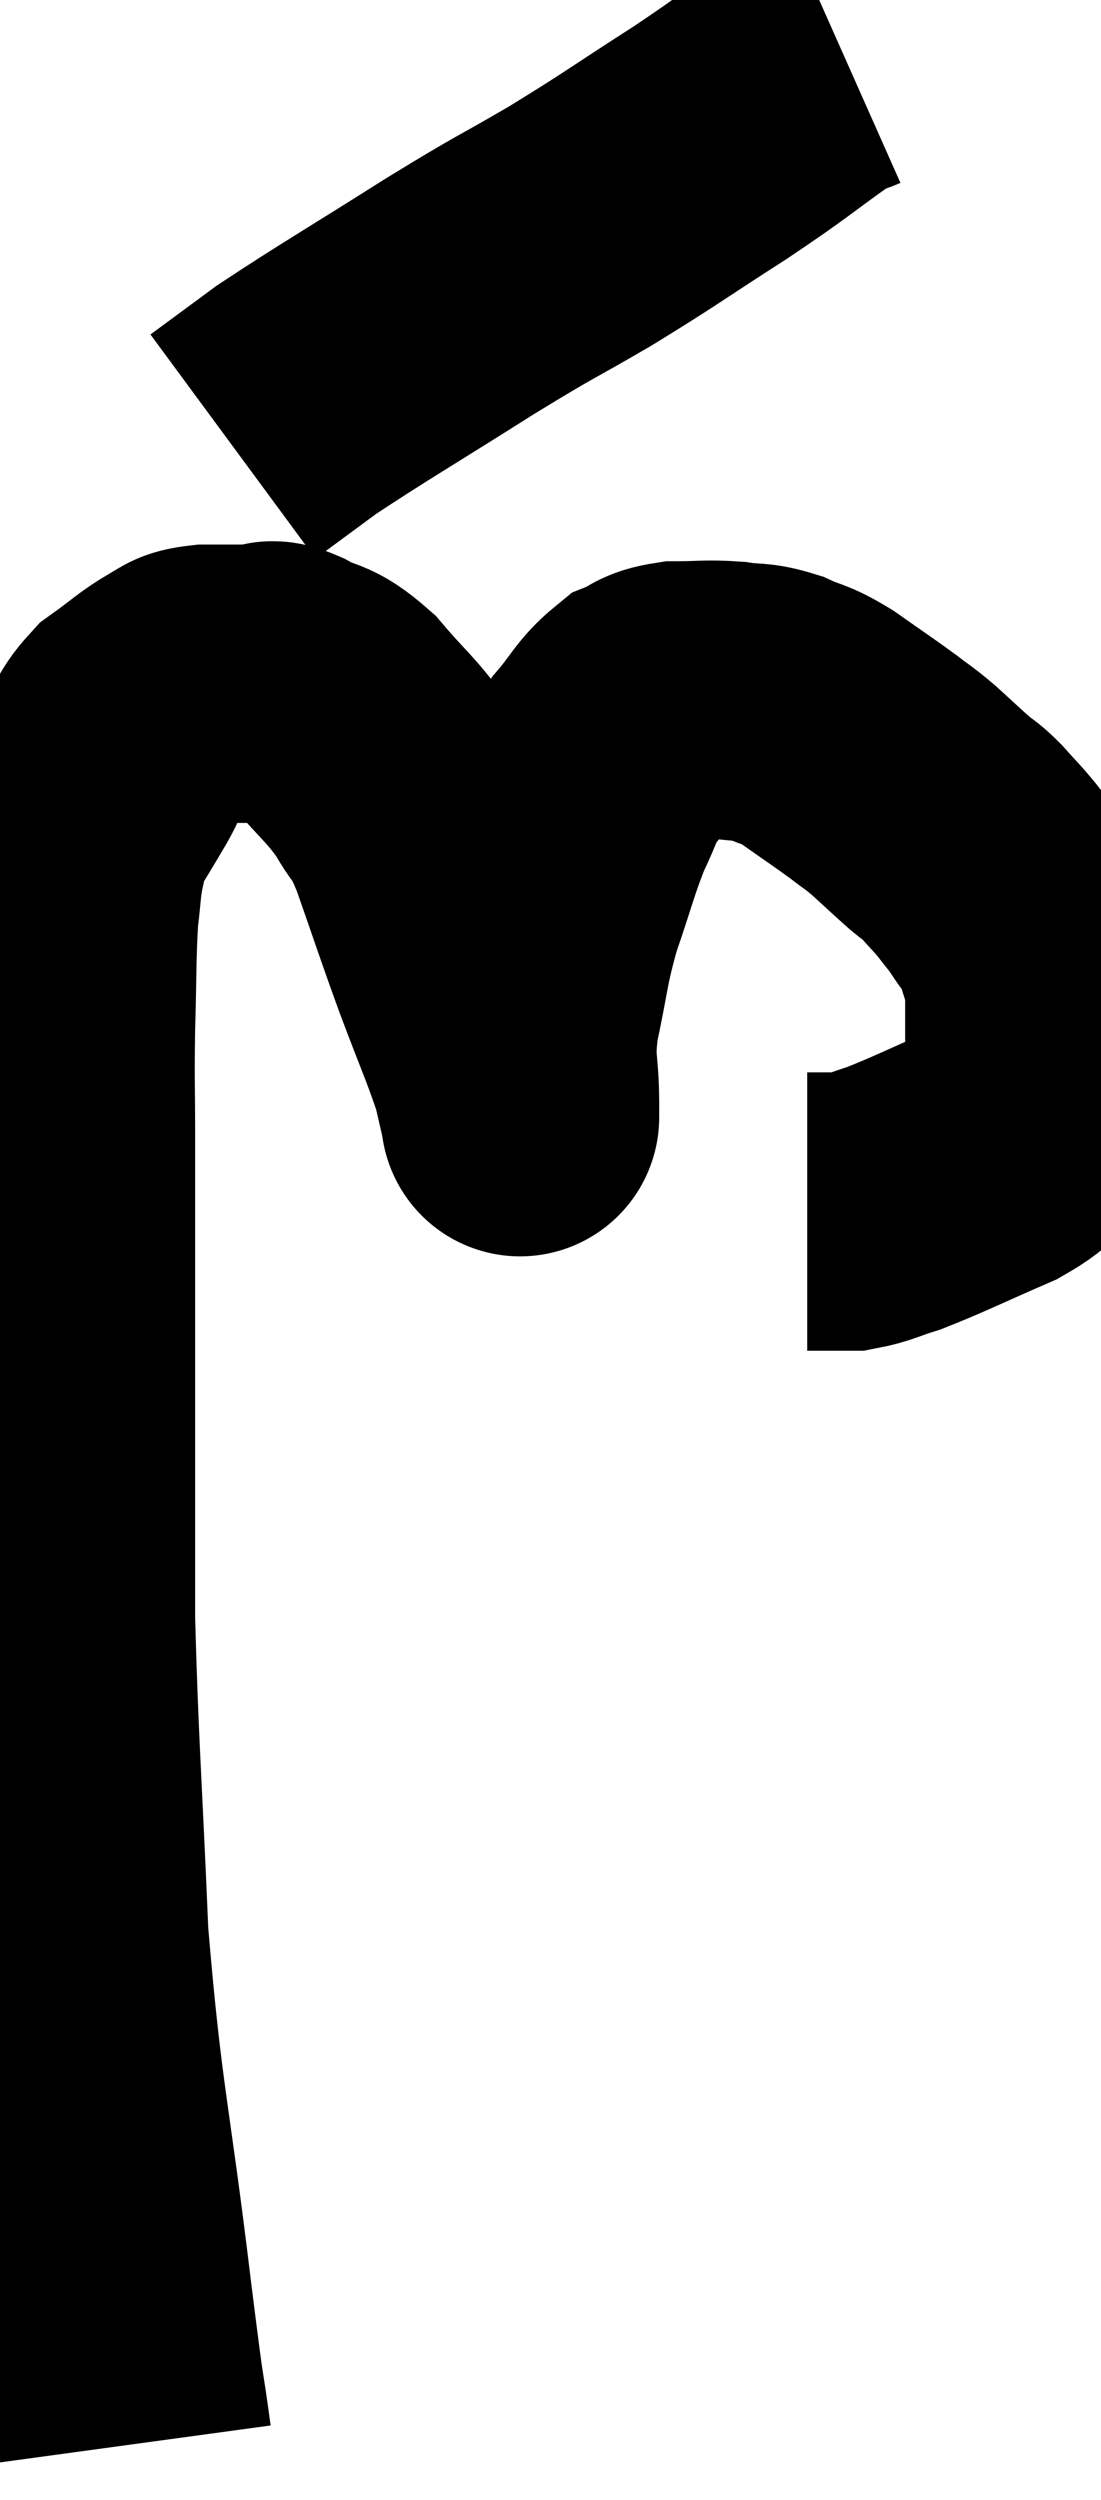 <svg xmlns="http://www.w3.org/2000/svg" viewBox="12.313 1.52 19.787 44.9" width="19.787" height="44.9"><path d="M 14.7 45.42 C 14.52 44.1, 14.625 45.06, 14.34 42.78 C 13.95 39.54, 13.815 39.345, 13.56 36.3 C 13.44 33.45, 13.38 32.85, 13.32 30.6 C 13.32 28.95, 13.32 29.025, 13.32 27.3 C 13.32 25.5, 13.32 25.035, 13.32 23.7 C 13.32 22.83, 13.32 22.89, 13.32 21.96 C 13.32 20.97, 13.305 20.985, 13.32 19.98 C 13.35 18.96, 13.335 18.69, 13.38 17.94 C 13.44 17.46, 13.425 17.385, 13.5 16.98 C 13.59 16.65, 13.5 16.71, 13.68 16.32 C 13.95 15.87, 13.965 15.855, 14.22 15.42 C 14.46 15, 14.37 14.94, 14.7 14.58 C 15.12 14.28, 15.21 14.175, 15.54 13.98 C 15.78 13.89, 15.63 13.845, 16.02 13.8 C 16.56 13.8, 16.755 13.8, 17.1 13.8 C 17.25 13.8, 17.085 13.665, 17.4 13.8 C 17.88 14.07, 17.865 13.905, 18.36 14.34 C 18.87 14.94, 18.975 14.97, 19.38 15.54 C 19.68 16.08, 19.635 15.795, 19.98 16.62 C 20.37 17.73, 20.385 17.805, 20.76 18.84 C 21.12 19.8, 21.255 20.085, 21.48 20.76 C 21.57 21.15, 21.615 21.345, 21.66 21.54 C 21.66 21.54, 21.66 21.54, 21.66 21.54 C 21.66 21.54, 21.66 21.585, 21.66 21.54 C 21.66 21.45, 21.66 21.795, 21.66 21.36 C 21.66 20.58, 21.555 20.67, 21.66 19.8 C 21.87 18.84, 21.825 18.795, 22.08 17.88 C 22.38 17.01, 22.41 16.815, 22.68 16.14 C 22.92 15.66, 22.86 15.63, 23.16 15.18 C 23.52 14.76, 23.55 14.61, 23.88 14.34 C 24.18 14.22, 24.09 14.16, 24.48 14.1 C 24.96 14.1, 25.005 14.07, 25.44 14.1 C 25.83 14.16, 25.83 14.1, 26.22 14.22 C 26.61 14.4, 26.55 14.31, 27 14.58 C 27.51 14.94, 27.63 15.015, 28.02 15.3 C 28.29 15.51, 28.26 15.465, 28.56 15.72 C 28.89 16.02, 28.965 16.095, 29.22 16.32 C 29.4 16.47, 29.37 16.41, 29.58 16.62 C 29.82 16.89, 29.85 16.905, 30.06 17.16 C 30.24 17.4, 30.225 17.355, 30.42 17.64 C 30.63 17.97, 30.675 17.895, 30.84 18.3 C 30.96 18.78, 31.02 18.795, 31.08 19.26 C 31.08 19.71, 31.08 19.77, 31.08 20.16 C 31.08 20.49, 31.125 20.46, 31.08 20.82 C 30.99 21.21, 31.125 21.24, 30.9 21.6 C 30.54 21.93, 30.81 21.9, 30.18 22.26 C 29.28 22.65, 29.025 22.785, 28.38 23.04 C 27.99 23.16, 27.915 23.22, 27.6 23.28 C 27.36 23.28, 27.285 23.28, 27.12 23.28 C 27.03 23.28, 26.985 23.28, 26.94 23.28 C 26.94 23.28, 26.97 23.28, 26.94 23.28 C 26.88 23.28, 26.85 23.28, 26.82 23.28 L 26.82 23.28" fill="none" stroke="black" stroke-width="5"></path><path d="M 27.48 2.52 C 27.21 2.64, 27.54 2.37, 26.94 2.76 C 26.01 3.42, 26.13 3.375, 25.08 4.08 C 23.91 4.83, 23.865 4.89, 22.74 5.58 C 21.66 6.21, 21.855 6.06, 20.58 6.84 C 19.11 7.77, 18.66 8.025, 17.64 8.7 C 17.07 9.12, 16.785 9.33, 16.5 9.54 L 16.5 9.54" fill="none" stroke="black" stroke-width="5"></path></svg>